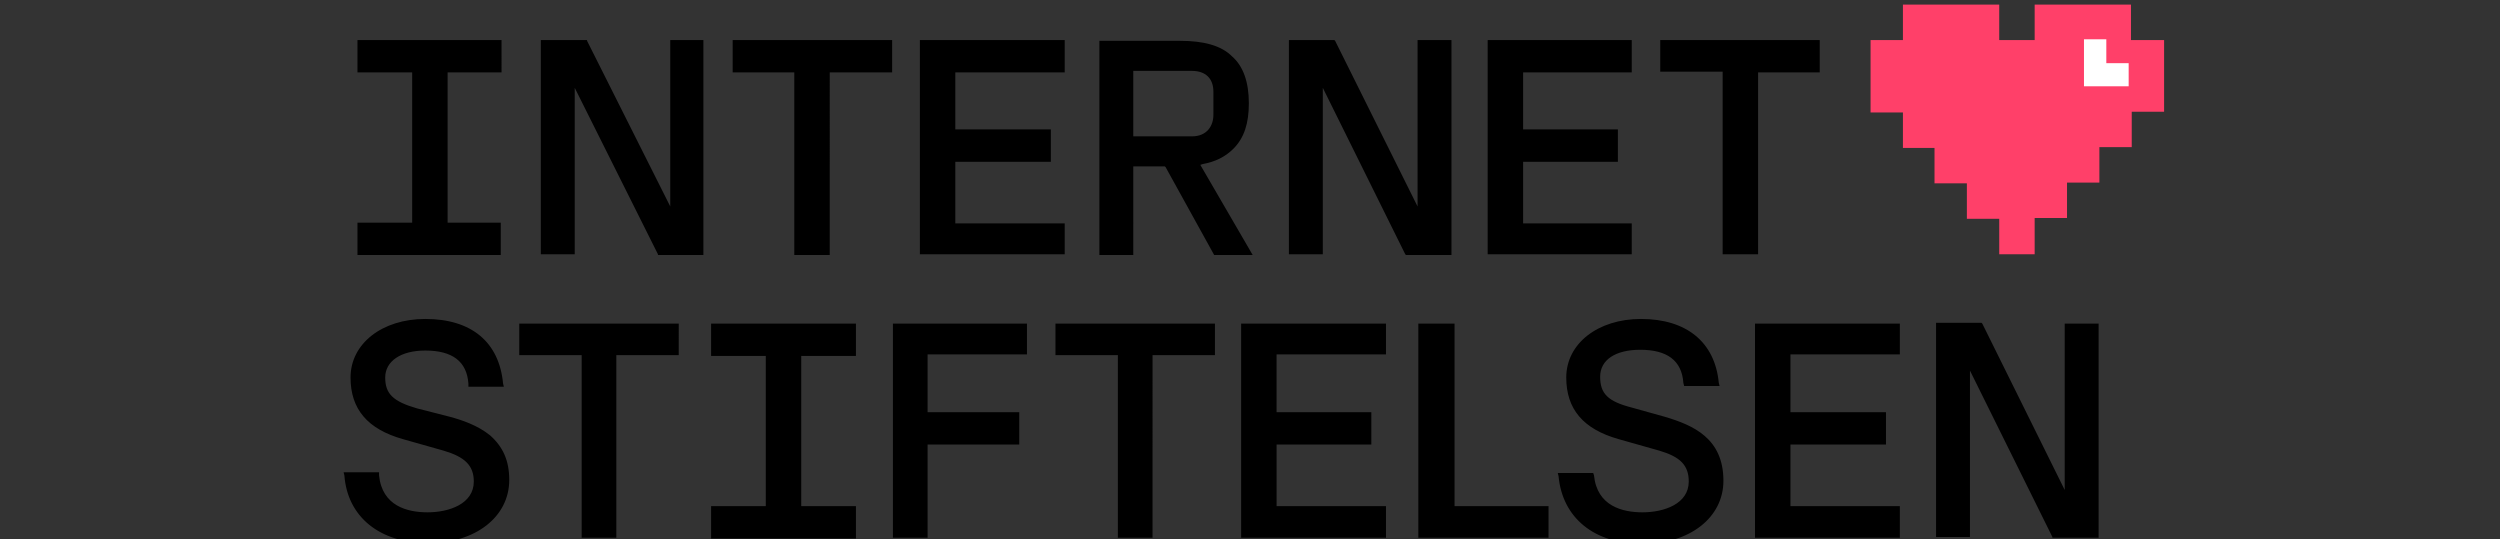 <?xml version="1.0" encoding="utf-8"?>
<!-- Generator: Adobe Illustrator 23.0.2, SVG Export Plug-In . SVG Version: 6.00 Build 0)  -->
<svg version="1.1" id="Layer_1" xmlns="http://www.w3.org/2000/svg" xmlns:xlink="http://www.w3.org/1999/xlink" x="0px" y="0px"
	 viewBox="0 0 324.5 70" width="324.5px" height="70px" style="enable-background:new 0 0 324.5 70;" xml:space="preserve">
<rect x="0" y="0" width="324.5" height="70" fill="#333333" stroke="none"/>
<style type="text/css">
	.st0{fill:none;}
	.st1{fill:#FF4069;}
	.st2{fill-rule:evenodd;clip-rule:evenodd;fill:#FFFFFF;}
</style>
<title>internetmuseum</title>
<g>
	<rect class="st0" width="324.5" height="70"/>
</g>
<path d="M63.6,56.5c-1.6-1.3-3.7-2-5.2-2.4L54.1,53C51,52.1,50,51.1,50,49s2-3.5,5.2-3.5c3.5,0,5.4,1.4,5.6,4.3v0.4h4.6l-0.1-0.4
	c-0.5-5.4-4.1-8.4-10.1-8.4c-5.6,0-9.7,3.2-9.7,7.6c0,4.1,2.2,6.7,6.8,8l5.3,1.5c2.7,0.8,3.9,1.9,3.9,4c0,2.9-3.2,4-6,4
	c-2.6,0-5.9-0.8-6.3-4.8v-0.4h-4.6l0.1,0.4c0.4,5.4,4.6,8.8,10.9,8.8c6.1,0,10.5-3.4,10.5-8.2C66.1,59.8,65.3,58,63.6,56.5z
	 M67.4,46.1h8.1v23.7H80V46.1h8.1V42H67.4V46.1z M115.9,69.8h4.5V57.7h11.9v-4.2h-11.9v-7.5h12.9V42h-17.4V69.8z M137,46.1h8.1v23.7
	h4.5V46.1h8.1V42H137V46.1z M161.1,69.8h18.8v-4.1h-14.2v-8H178v-4.2h-12.3v-7.5h14.2V42h-18.8V69.8z M188.7,42h-4.6v27.8H201v-4.1
	h-12.2V42z M216.1,54.1l-4.3-1.2c-3.1-0.8-4.1-1.8-4.1-4s2-3.5,5.2-3.5c3.5,0,5.4,1.4,5.6,4.3l0.1,0.4h4.6l-0.1-0.4
	c-0.5-5.3-4.2-8.3-10.1-8.3c-5.6,0-9.7,3.2-9.7,7.6c0,4.1,2.2,6.7,6.8,8l5.3,1.5c2.7,0.8,3.8,1.9,3.8,4c0,2.9-3.2,4-6,4
	c-2.6,0-5.9-0.8-6.3-4.8l-0.1-0.3h-4.6l0.1,0.4c0.5,5.4,4.6,8.8,10.9,8.8c6.1,0,10.5-3.4,10.5-8.2C223.7,56.9,219.8,55.2,216.1,54.1
	L216.1,54.1z M227.8,69.8h18.8v-4.1h-14.2v-8h12.4v-4.2h-12.4v-7.5h14.2V42h-18.8L227.8,69.8z M268,42v21.6L257.3,42l-0.1-0.1h-5.9
	v27.8h4.4V48.1l10.7,21.6v0.1h6V42H268z M92.3,46.2h7.1v19.5h-7.1v4.2h18.8v-4.2H104V46.2h7.1V42H92.3V46.2z M87,26.8L76.2,5.3V5.2
	h-6v27.8h4.4V11.4L85.4,33v0.1h5.9V5.2H87V26.8z M95.1,9.4h8v23.7h4.6V9.4h8.1V5.2H95.1V9.4z M138.2,29H124v-8h12.4v-4.2H124V9.4
	h14.2V5.2h-18.8v27.8h18.8V29z M155.8,21.4l0.3-0.1c1.6-0.3,2.9-0.9,4-2c1.4-1.4,2-3.3,2-5.9c0-2.7-0.7-4.8-2.2-6.1
	c-1.4-1.4-3.7-2-6.7-2h-10.5v27.8h4.4V21.6h4.1l0.1,0.1l6.3,11.4h5L155.8,21.4z M147.1,17.7V9.2h7.6c1.8,0,2.8,1,2.8,2.7v3
	c0,1.4-0.8,2.8-2.8,2.8C154.7,17.7,147.1,17.7,147.1,17.7z M188.4,5.2H184v21.6L173.3,5.3l-0.1-0.1h-5.9v27.8h4.4V11.4L182.4,33
	l0.1,0.1h5.9V5.2z M211.8,29h-14.1v-8H210v-4.2h-12.3V9.4h14.1V5.2h-18.7v27.8h18.7V29z M228.2,33.1V9.4h8V5.2h-20.7v4.1h8.1v23.7
	H228.2z M65.1,28.9h-7V9.4h7V5.2H46.4v4.2h7.1v19.5h-7.1v4.2h18.6V28.9z"/>
<path class="st1" d="M280.9,5.2v9.3h-4.2v4.6h-4.2v4.6h-4.2v4.6h-4.2V33h-4.6v-4.6h-4.2v-4.6h-4.2v-4.6H247v-4.6h-4.2V5.2h4.2V0.6
	h12.5v4.6h4.6V0.6h12.5v4.6H280.9z"/>
<path class="st2" d="M276.3,8.2v3h-5.8V5.1h2.9v3.1L276.3,8.2z"/>
</svg>
